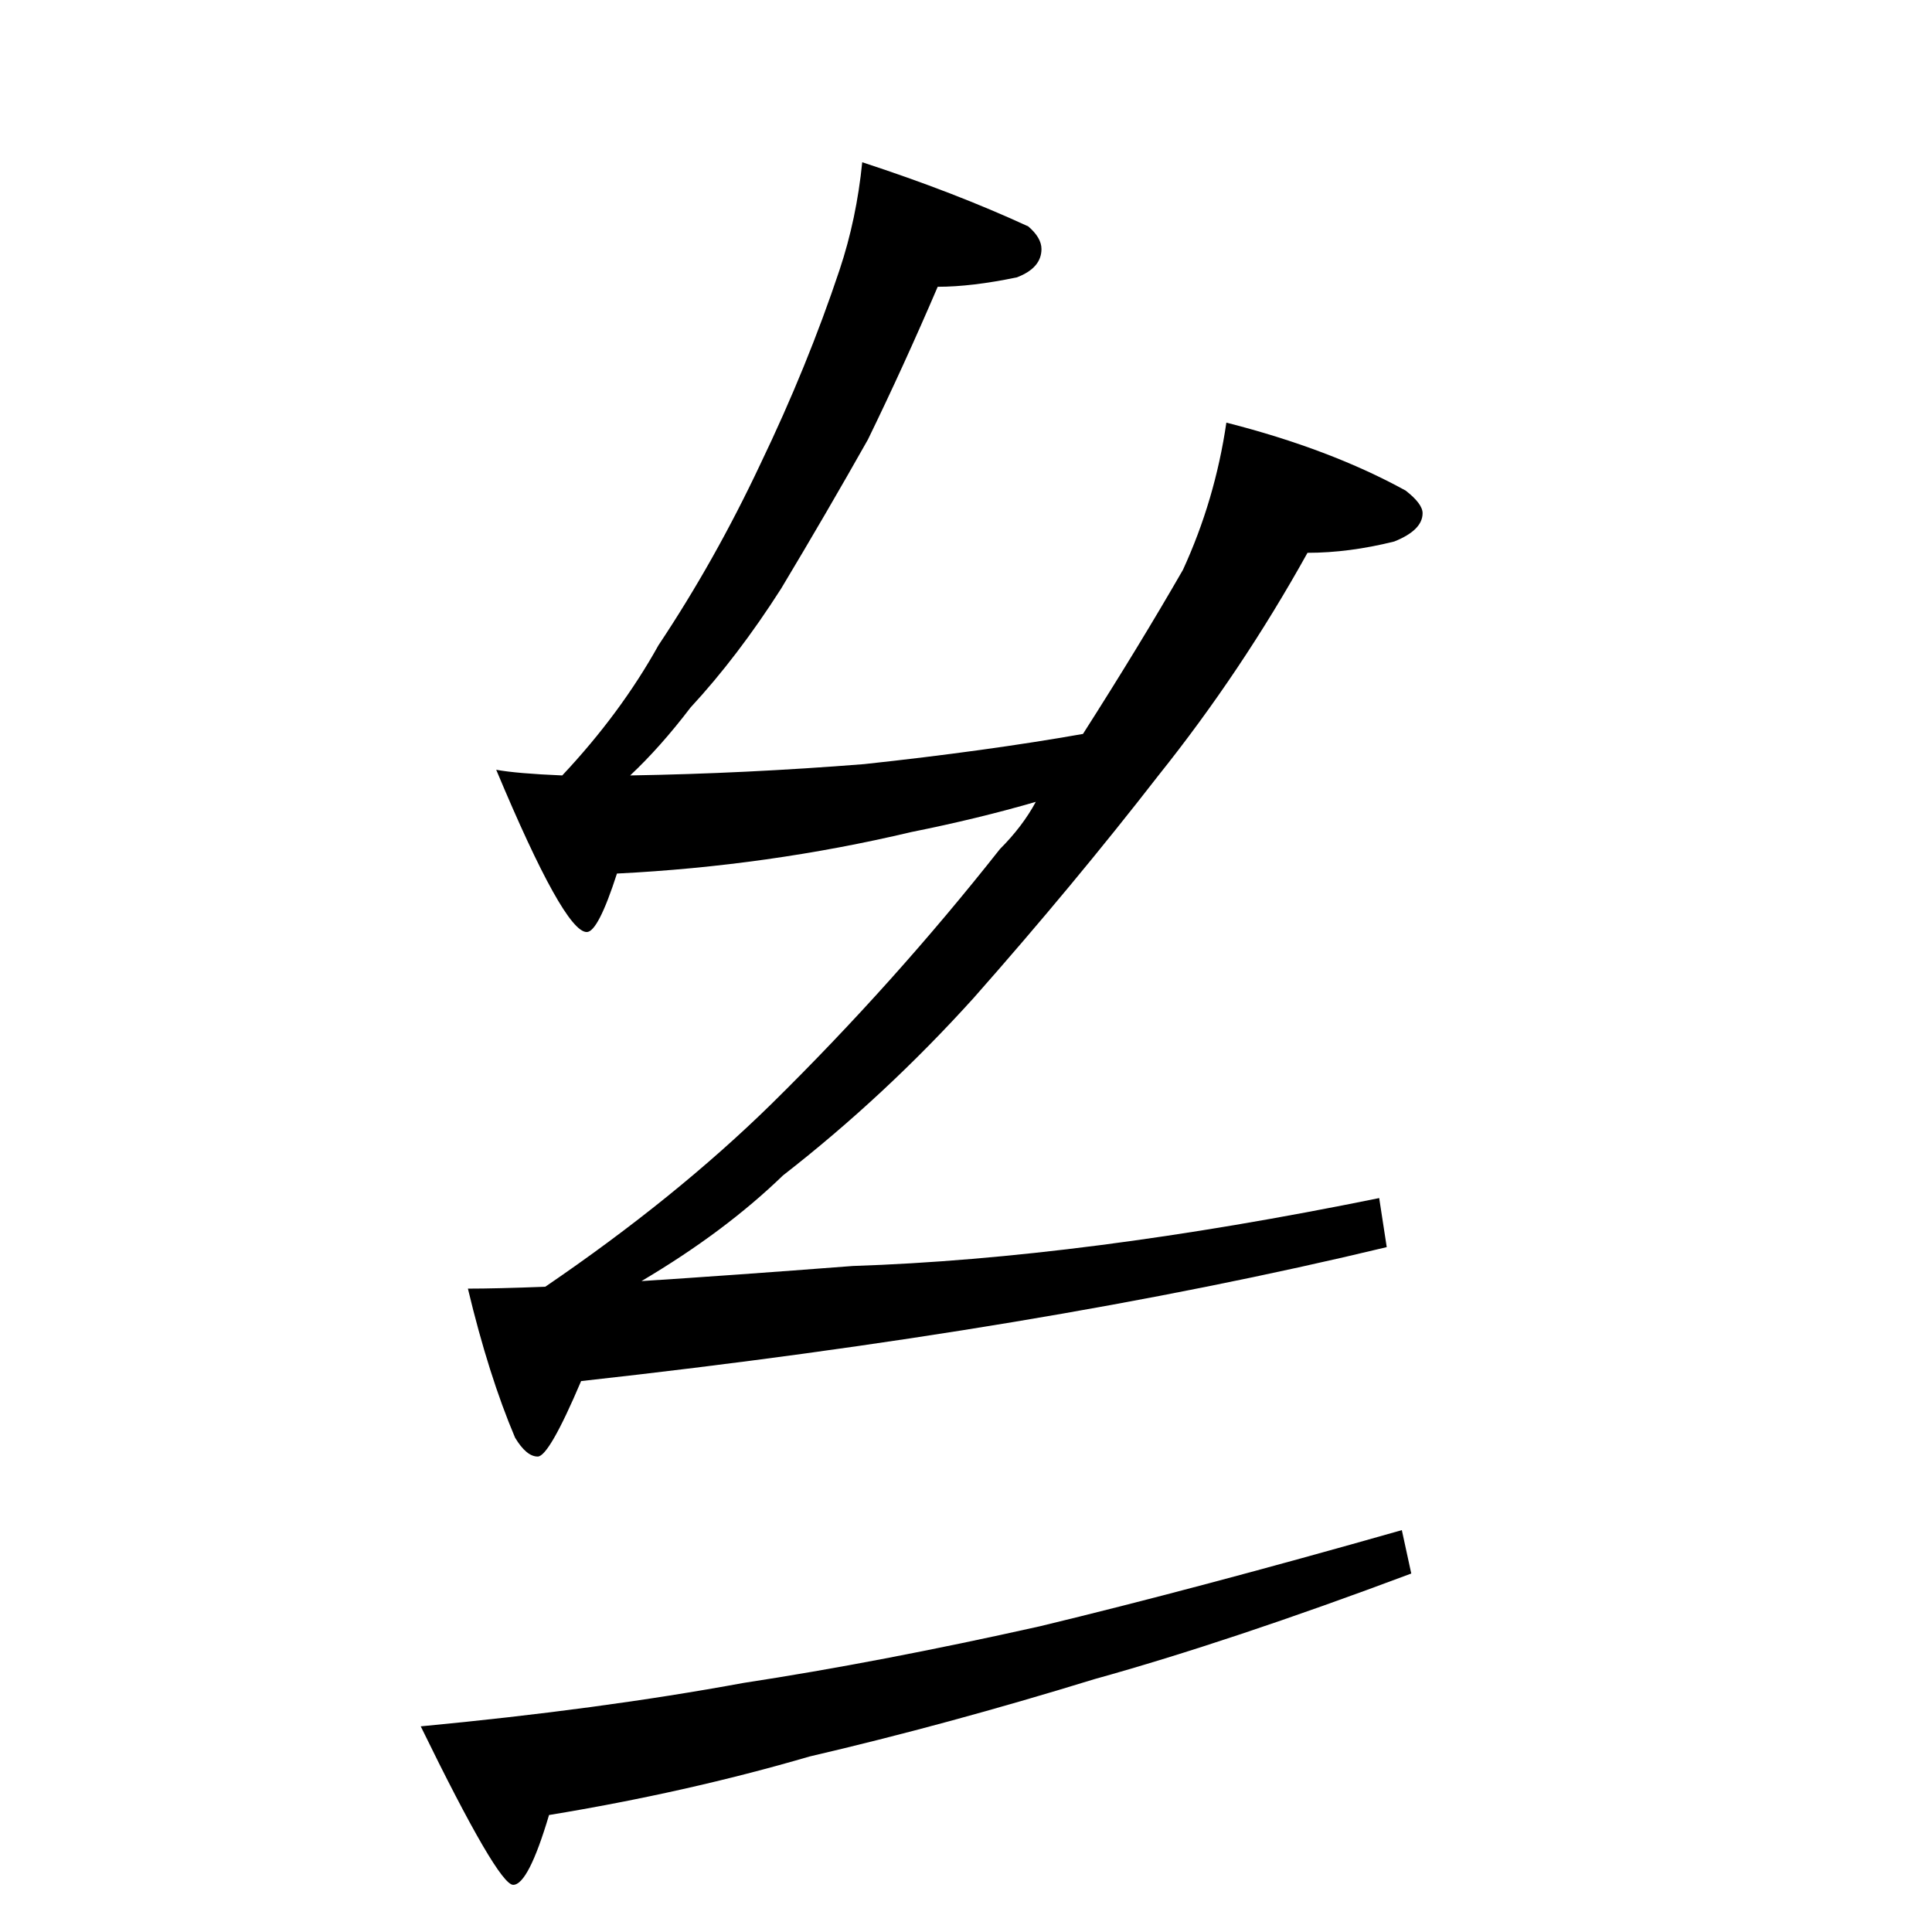 <?xml version="1.0" standalone="no"?>
<!DOCTYPE svg PUBLIC "-//W3C//DTD SVG 1.1//EN" "http://www.w3.org/Graphics/SVG/1.1/DTD/svg11.dtd" >
<svg xmlns="http://www.w3.org/2000/svg" xmlns:xlink="http://www.w3.org/1999/xlink" version="1.1" viewBox="0 -204 1024 1024">
  <g transform="matrix(1 0 0 -1 0 820)">
   <path fill="currentColor"
d="M457 938q49 -16 88 -34q7 -6 7 -12q0 -10 -13 -15q-24 -5 -42 -5q-18 -42 -37 -81q-22 -39 -46 -79q-23 -36 -48 -63q-16 -21 -32 -36q61 1 124 6q65 7 116 16q30 47 53 87q17 37 23 78q55 -14 95 -36q9 -7 9 -12q0 -9 -15 -15q-24 -6 -46 -6q-35 -63 -79 -118
q-45 -58 -98 -118q-47 -52 -101 -94q-31 -30 -75 -56q47 3 112 8q122 4 279 36l4 -26q-183 -44 -427 -71q-17 -40 -23 -40t-12 10q-14 33 -25 79q15 0 41 1q69 47 120 97q65 64 121 135q12 12 19 25q-31 -9 -66 -16q-76 -18 -156 -22q-10 -31 -16 -31q-12 0 -48 86
q11 -2 35 -3q31 33 51 69q30 45 54 96q25 52 42 103q9 27 12 57zM743 213l5 -23q-96 -36 -168 -56q-78 -24 -151 -41q-65 -19 -138 -31q-11 -37 -19 -37t-49 84q95 9 171 23q72 11 157 30q83 20 192 51z" />
  </g>

</svg>
